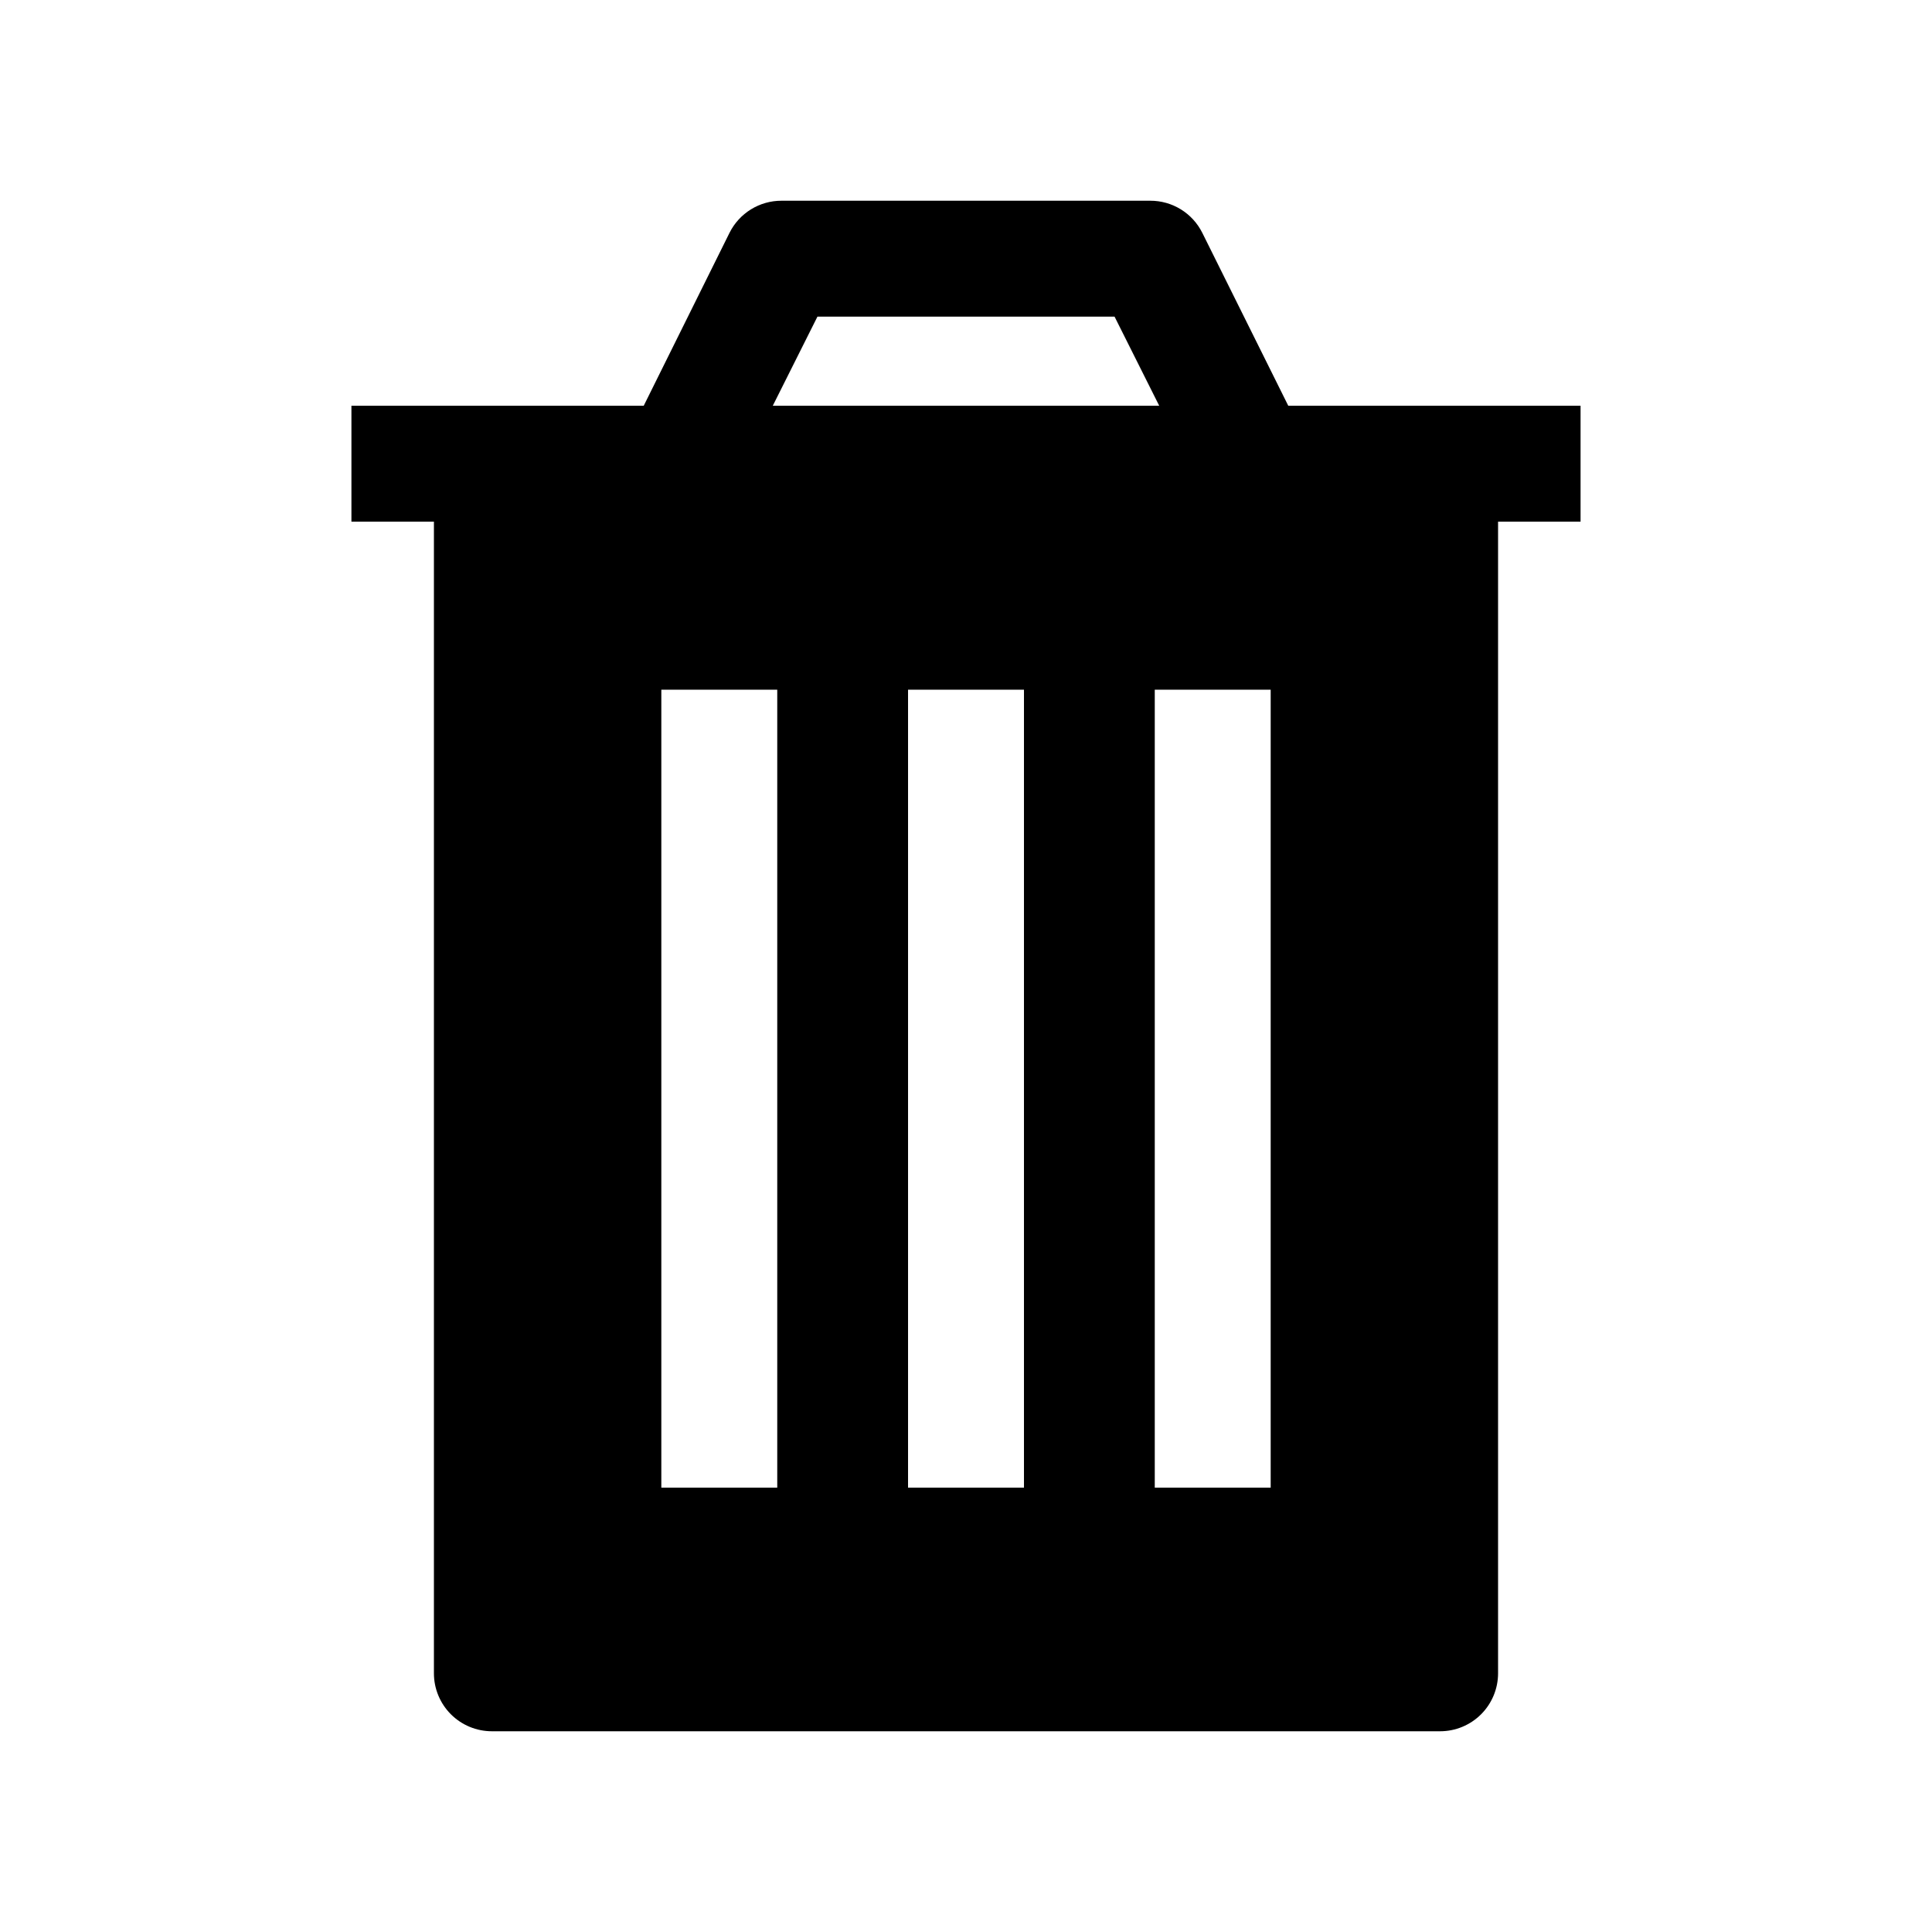 <?xml version="1.0" encoding="UTF-8"?>
<svg width="1200pt" height="1200pt" version="1.1" viewBox="0 0 1200 1200" xmlns="http://www.w3.org/2000/svg">
 <path d="m746.76 144.6c-2.996-5.996-7.602-11.039-13.305-14.559s-12.277-5.375-18.977-5.363h-229.08c-6.699-0.012-13.273 1.844-18.977 5.363s-10.309 8.562-13.301 14.559l-53.281 107.4h-181.56v72h51.238v715.32c0 9.547 3.793 18.703 10.543 25.457 6.754 6.75 15.91 10.543 25.457 10.543h588.96c9.547 0 18.703-3.793 25.457-10.543 6.75-6.754 10.543-15.91 10.543-25.457v-715.32h51.238v-72h-181.56zm-239.04 52.078h184.56l27.719 55.32h-240zm-24.957 727.32h-72v-495.6h72zm153.24 0h-72v-495.6h72zm153.24 0h-72v-495.6h72z"/>
</svg>
